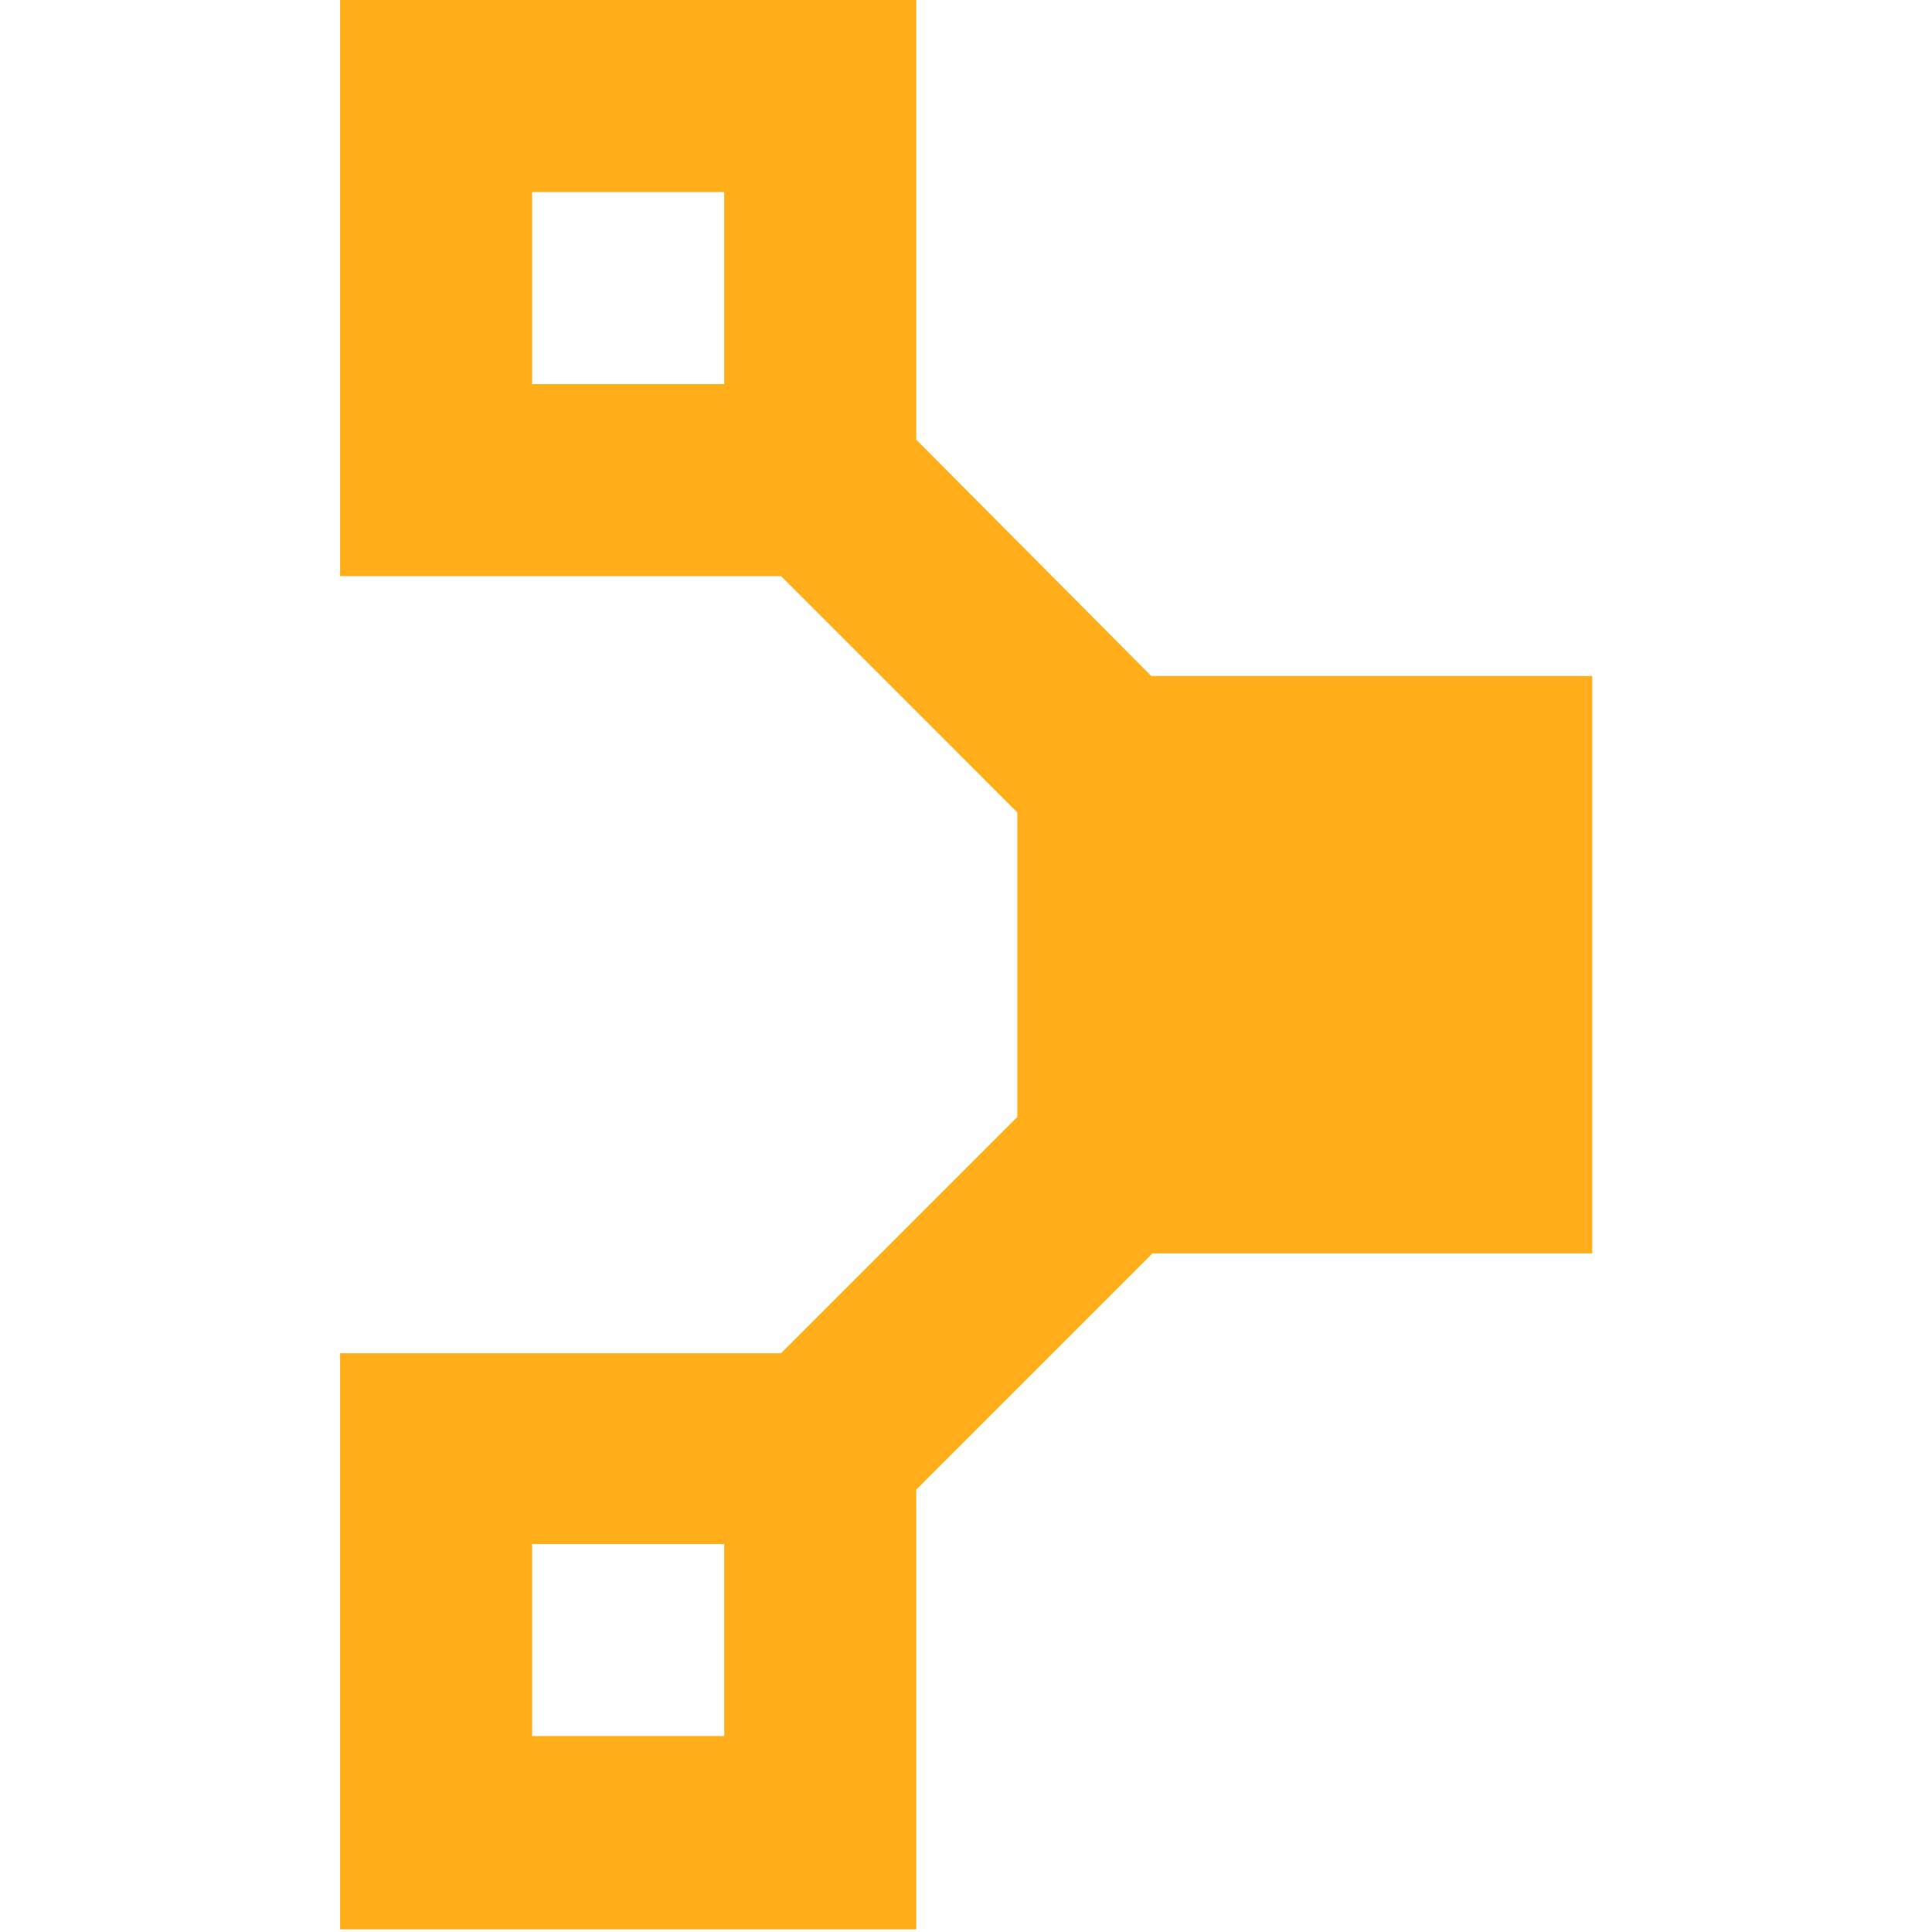 <svg width="62" height="62" viewBox="0 0 62 62" fill="none" xmlns="http://www.w3.org/2000/svg">
<g clip-path="url(#clip0_1457_32526)">
<path d="M51.096 40.182V21.693H36.945L29.404 14.11V0H10.914V18.489H25.065L32.647 26.072V35.844L25.065 43.426H10.914V61.916H29.404V47.805L36.986 40.223H51.096V40.182ZM17.077 6.163H23.24V12.326H17.077V6.163ZM23.24 55.712H17.077V49.549H23.24V55.712Z" fill="#FFAE1A"/>
</g>
<defs>
<clipPath id="clip0_1457_32526">
<rect width="62" height="62" fill="white"/>
</clipPath>
</defs>
</svg>
